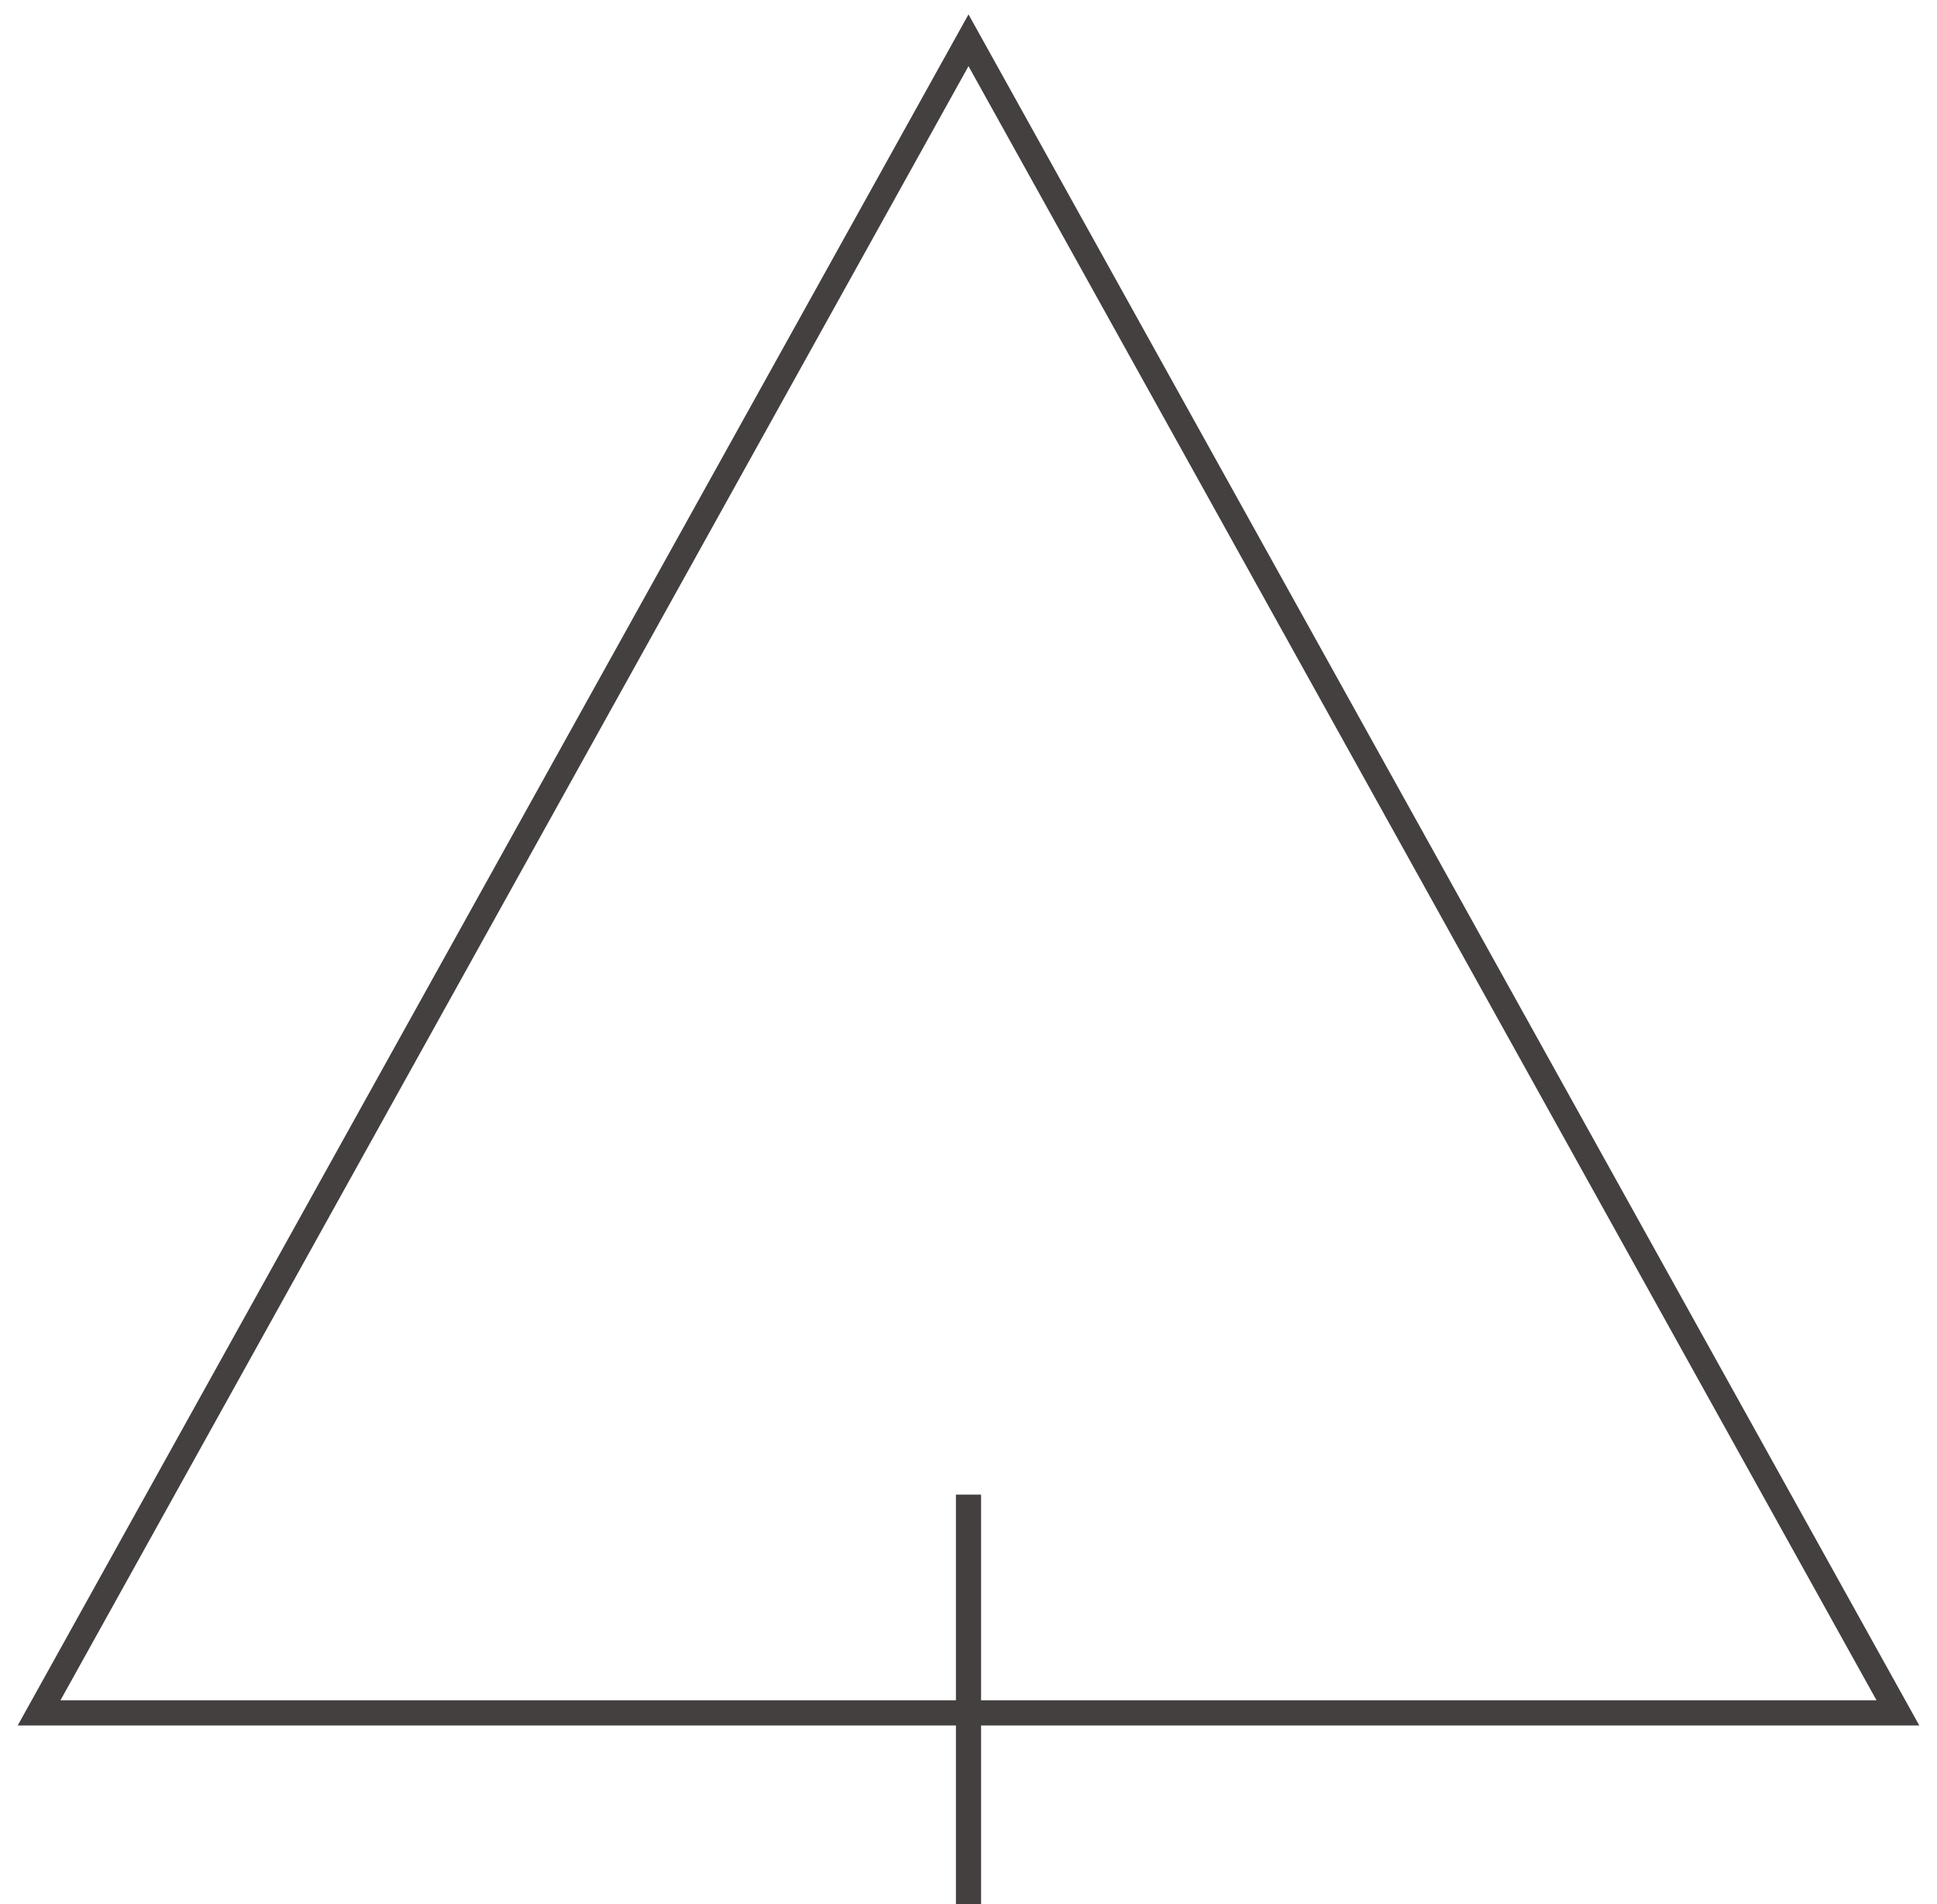 <svg width="539"  height="530" viewBox="0 0 539 530" fill="none" xmlns="http://www.w3.org/2000/svg">
<g filter="url(#filter0_d)">
<path d="M10.877 472.75L269.5 7.207L528.123 472.75H10.877Z" stroke="#444040" stroke-width="7"/>
</g>
<rect x="266.5" y="416.5" width="6" height="113" fill="#444040" stroke="#444040"/>
<defs>
<filter id="filter0_d" x="0.929" y="0" width="537.142" height="484.25" filterUnits="userSpaceOnUse" color-interpolation-filters="sRGB">
<feFlood flood-opacity="0" result="BackgroundImageFix"/>
<feColorMatrix in="SourceAlpha" type="matrix" values="0 0 0 0 0 0 0 0 0 0 0 0 0 0 0 0 0 0 127 0"/>
<feOffset dy="4"/>
<feGaussianBlur stdDeviation="2"/>
<feColorMatrix type="matrix" values="0 0 0 0 0 0 0 0 0 0 0 0 0 0 0 0 0 0 0.25 0"/>
<feBlend mode="normal" in2="BackgroundImageFix" result="effect1_dropShadow"/>
<feBlend mode="normal" in="SourceGraphic" in2="effect1_dropShadow" result="shape"/>
</filter>
</defs>

</svg>
